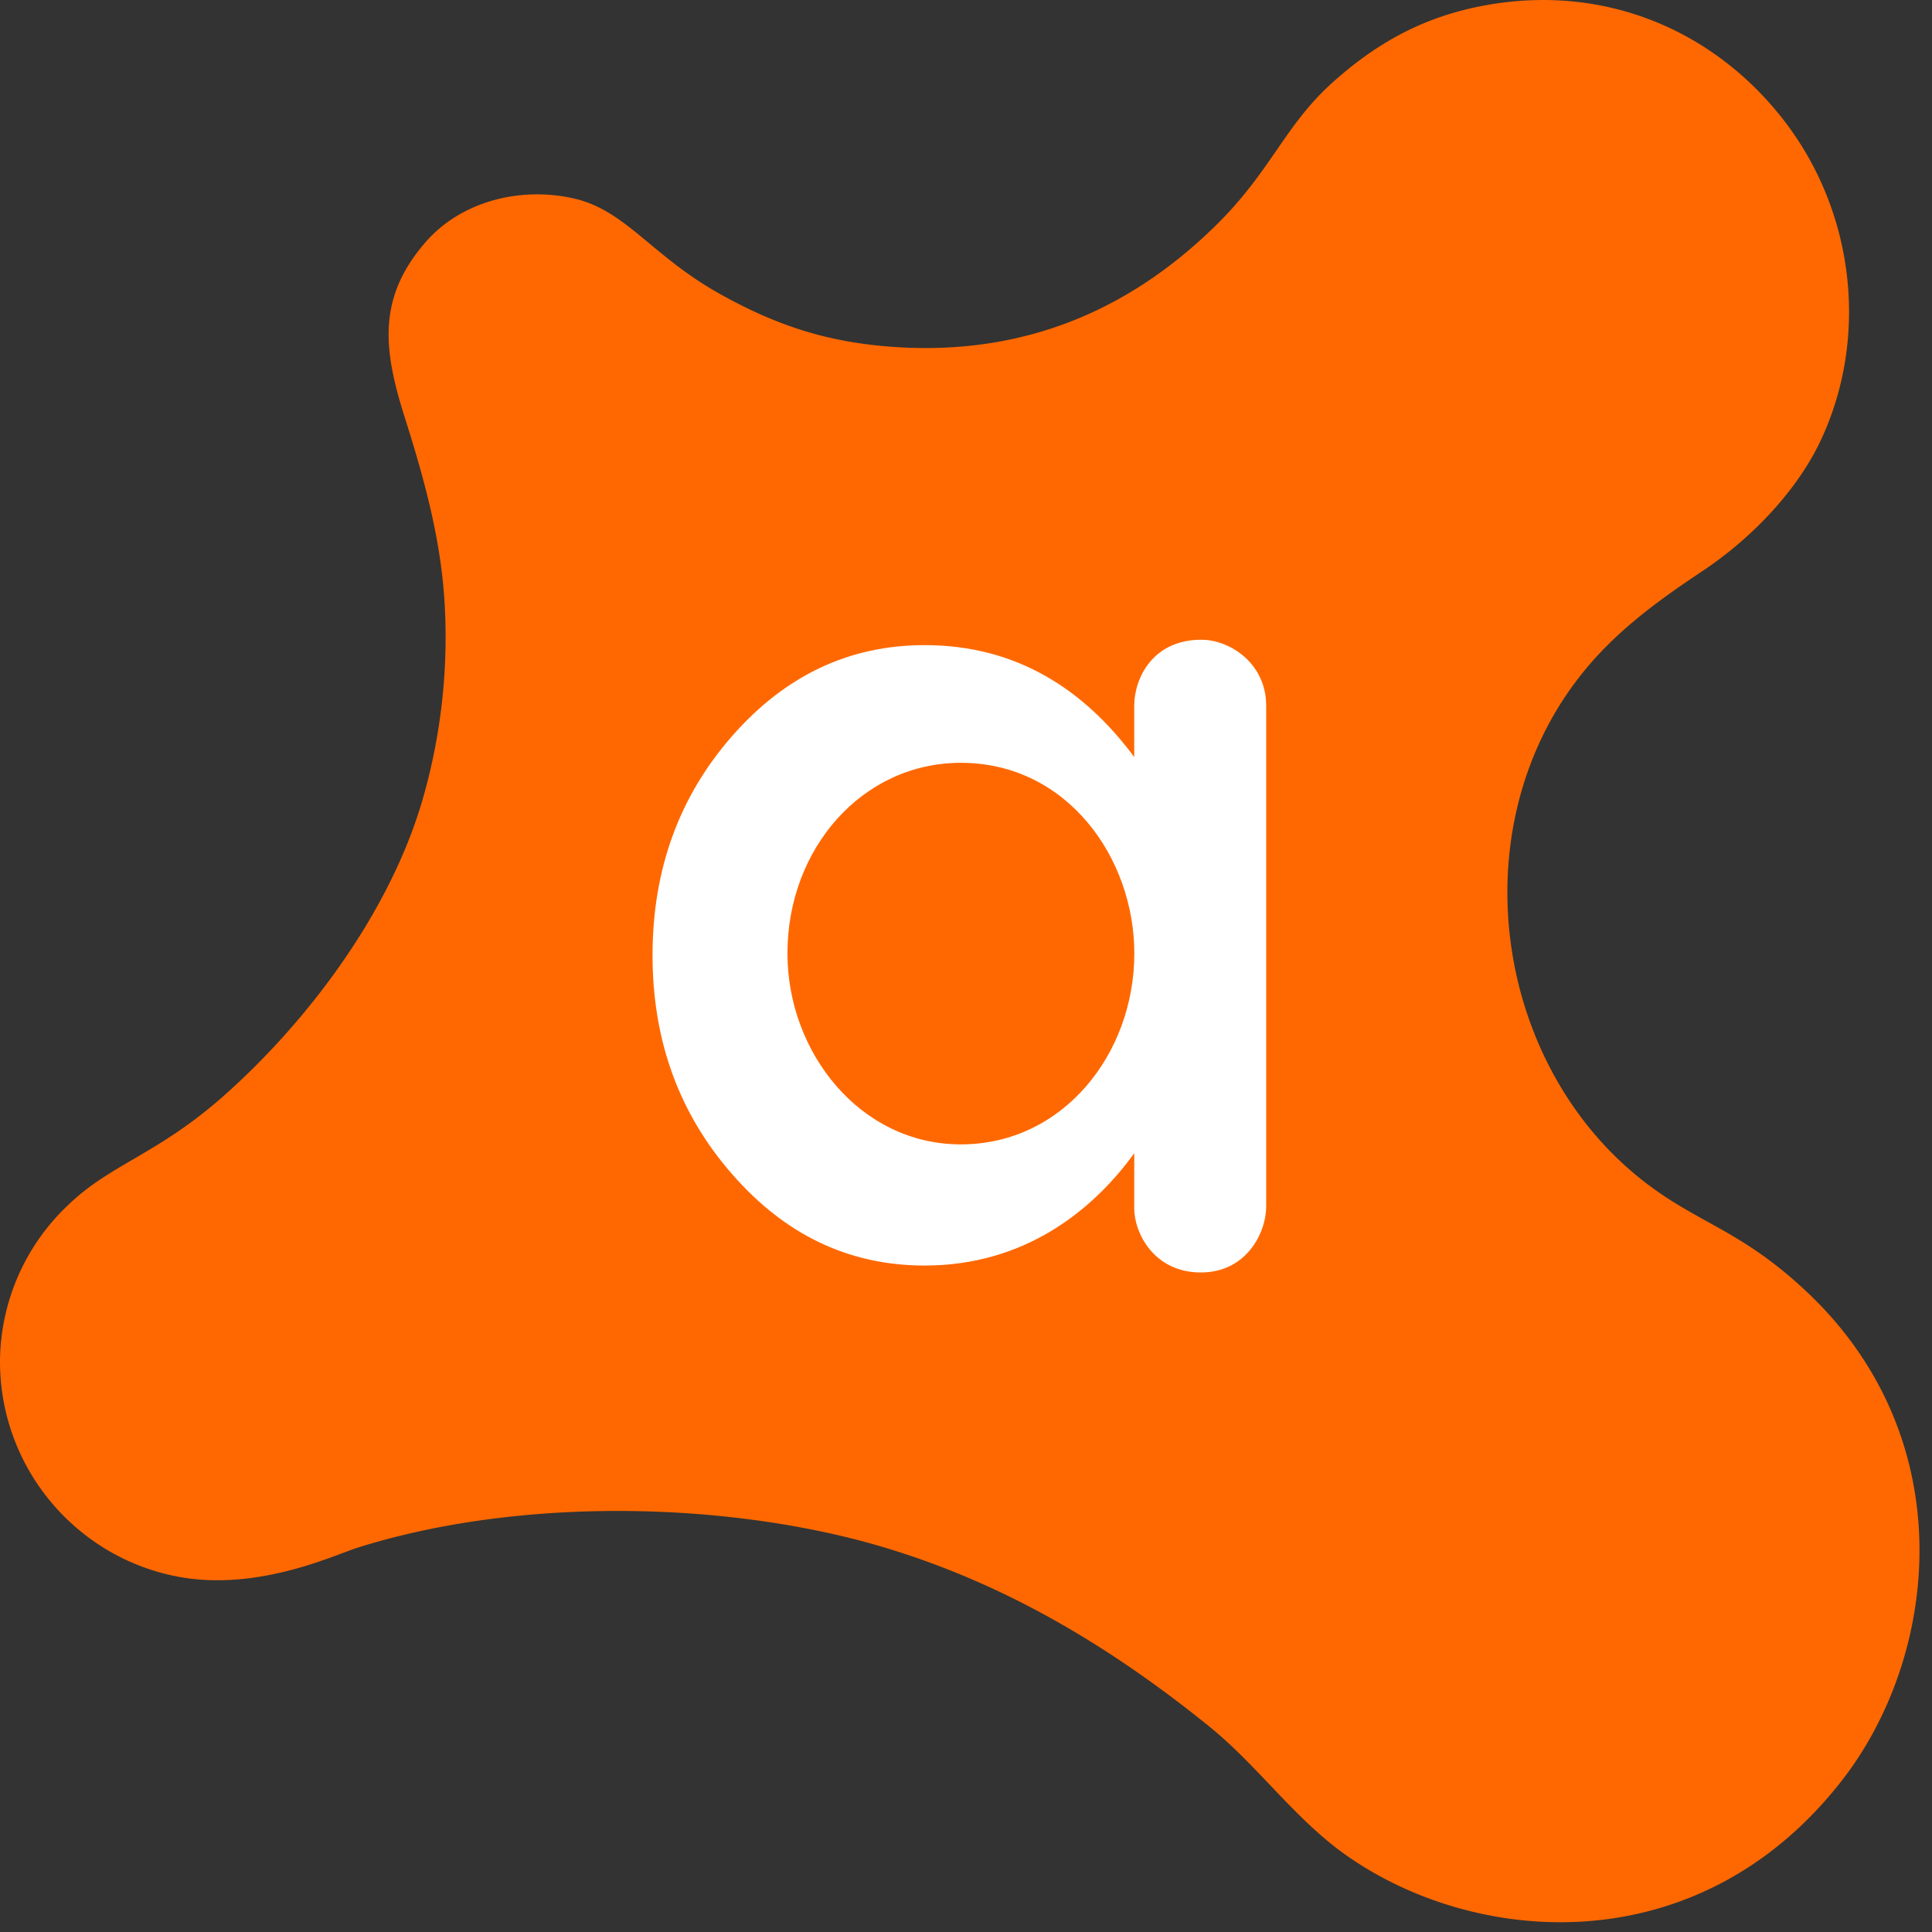 <svg xmlns="http://www.w3.org/2000/svg" width="24" height="24" viewBox="0 0 24 24">
    <rect x="0" y="0" width="24" height="24" fill="#333333" stroke="none"/>
    <g fill="none" fill-rule="evenodd">
        <path fill="#FF6800"
              d="M22.443 16.046c-.779-.733-1.295-.835-1.927-1.298-1.933-1.415-2.399-4.381-.915-6.315.424-.553.952-.943 1.546-1.338.617-.41 1.18-1.005 1.47-1.623.586-1.241.447-2.81-.461-3.982C21.29.375 19.932-.206 18.446.067c-.7.129-1.29.419-1.884.95-.61.545-.766 1.105-1.465 1.79-1.102 1.08-2.423 1.61-3.99 1.503-.766-.053-1.414-.235-2.184-.67-.83-.468-1.153-1.028-1.792-1.174-.664-.152-1.402.033-1.844.542-.604.693-.524 1.339-.262 2.167.248.784.46 1.544.501 2.371a7.26 7.26 0 0 1-.285 2.416c-.424 1.429-1.466 2.77-2.464 3.653-.822.728-1.404.845-1.93 1.354A2.692 2.692 0 0 0 0 16.912c0 1.33.954 2.44 2.216 2.675.986.183 1.928-.266 2.222-.36 2.048-.645 4.621-.566 6.48-.024 1.538.449 2.868 1.243 4.109 2.248.597.484 1.05 1.134 1.677 1.582 1.613 1.151 4.4 1.375 6.182-.922 1.206-1.555 1.496-4.24-.443-6.065"/>
        <g transform="translate(8.106 7.947)">
            <path fill="#FFF"
                  d="M3.83 6.269c-1.252 0-2.154-1.142-2.154-2.373 0-1.3.928-2.367 2.154-2.367 1.323 0 2.155 1.185 2.155 2.367 0 1.25-.887 2.373-2.155 2.373M6.817 0c-.601 0-.833.475-.833.82v.637C5.364.622 4.525.067 3.381.067c-.935 0-1.732.376-2.392 1.129C.33 1.948 0 2.856 0 3.92 0 4.98.33 5.887.99 6.64c.659.756 1.456 1.134 2.39 1.134 1.228 0 2.077-.668 2.604-1.395v.685c0 .307.247.796.826.796.572 0 .813-.498.813-.82V.82c0-.528-.452-.82-.806-.82"/>
        </g>
    </g>
</svg>
